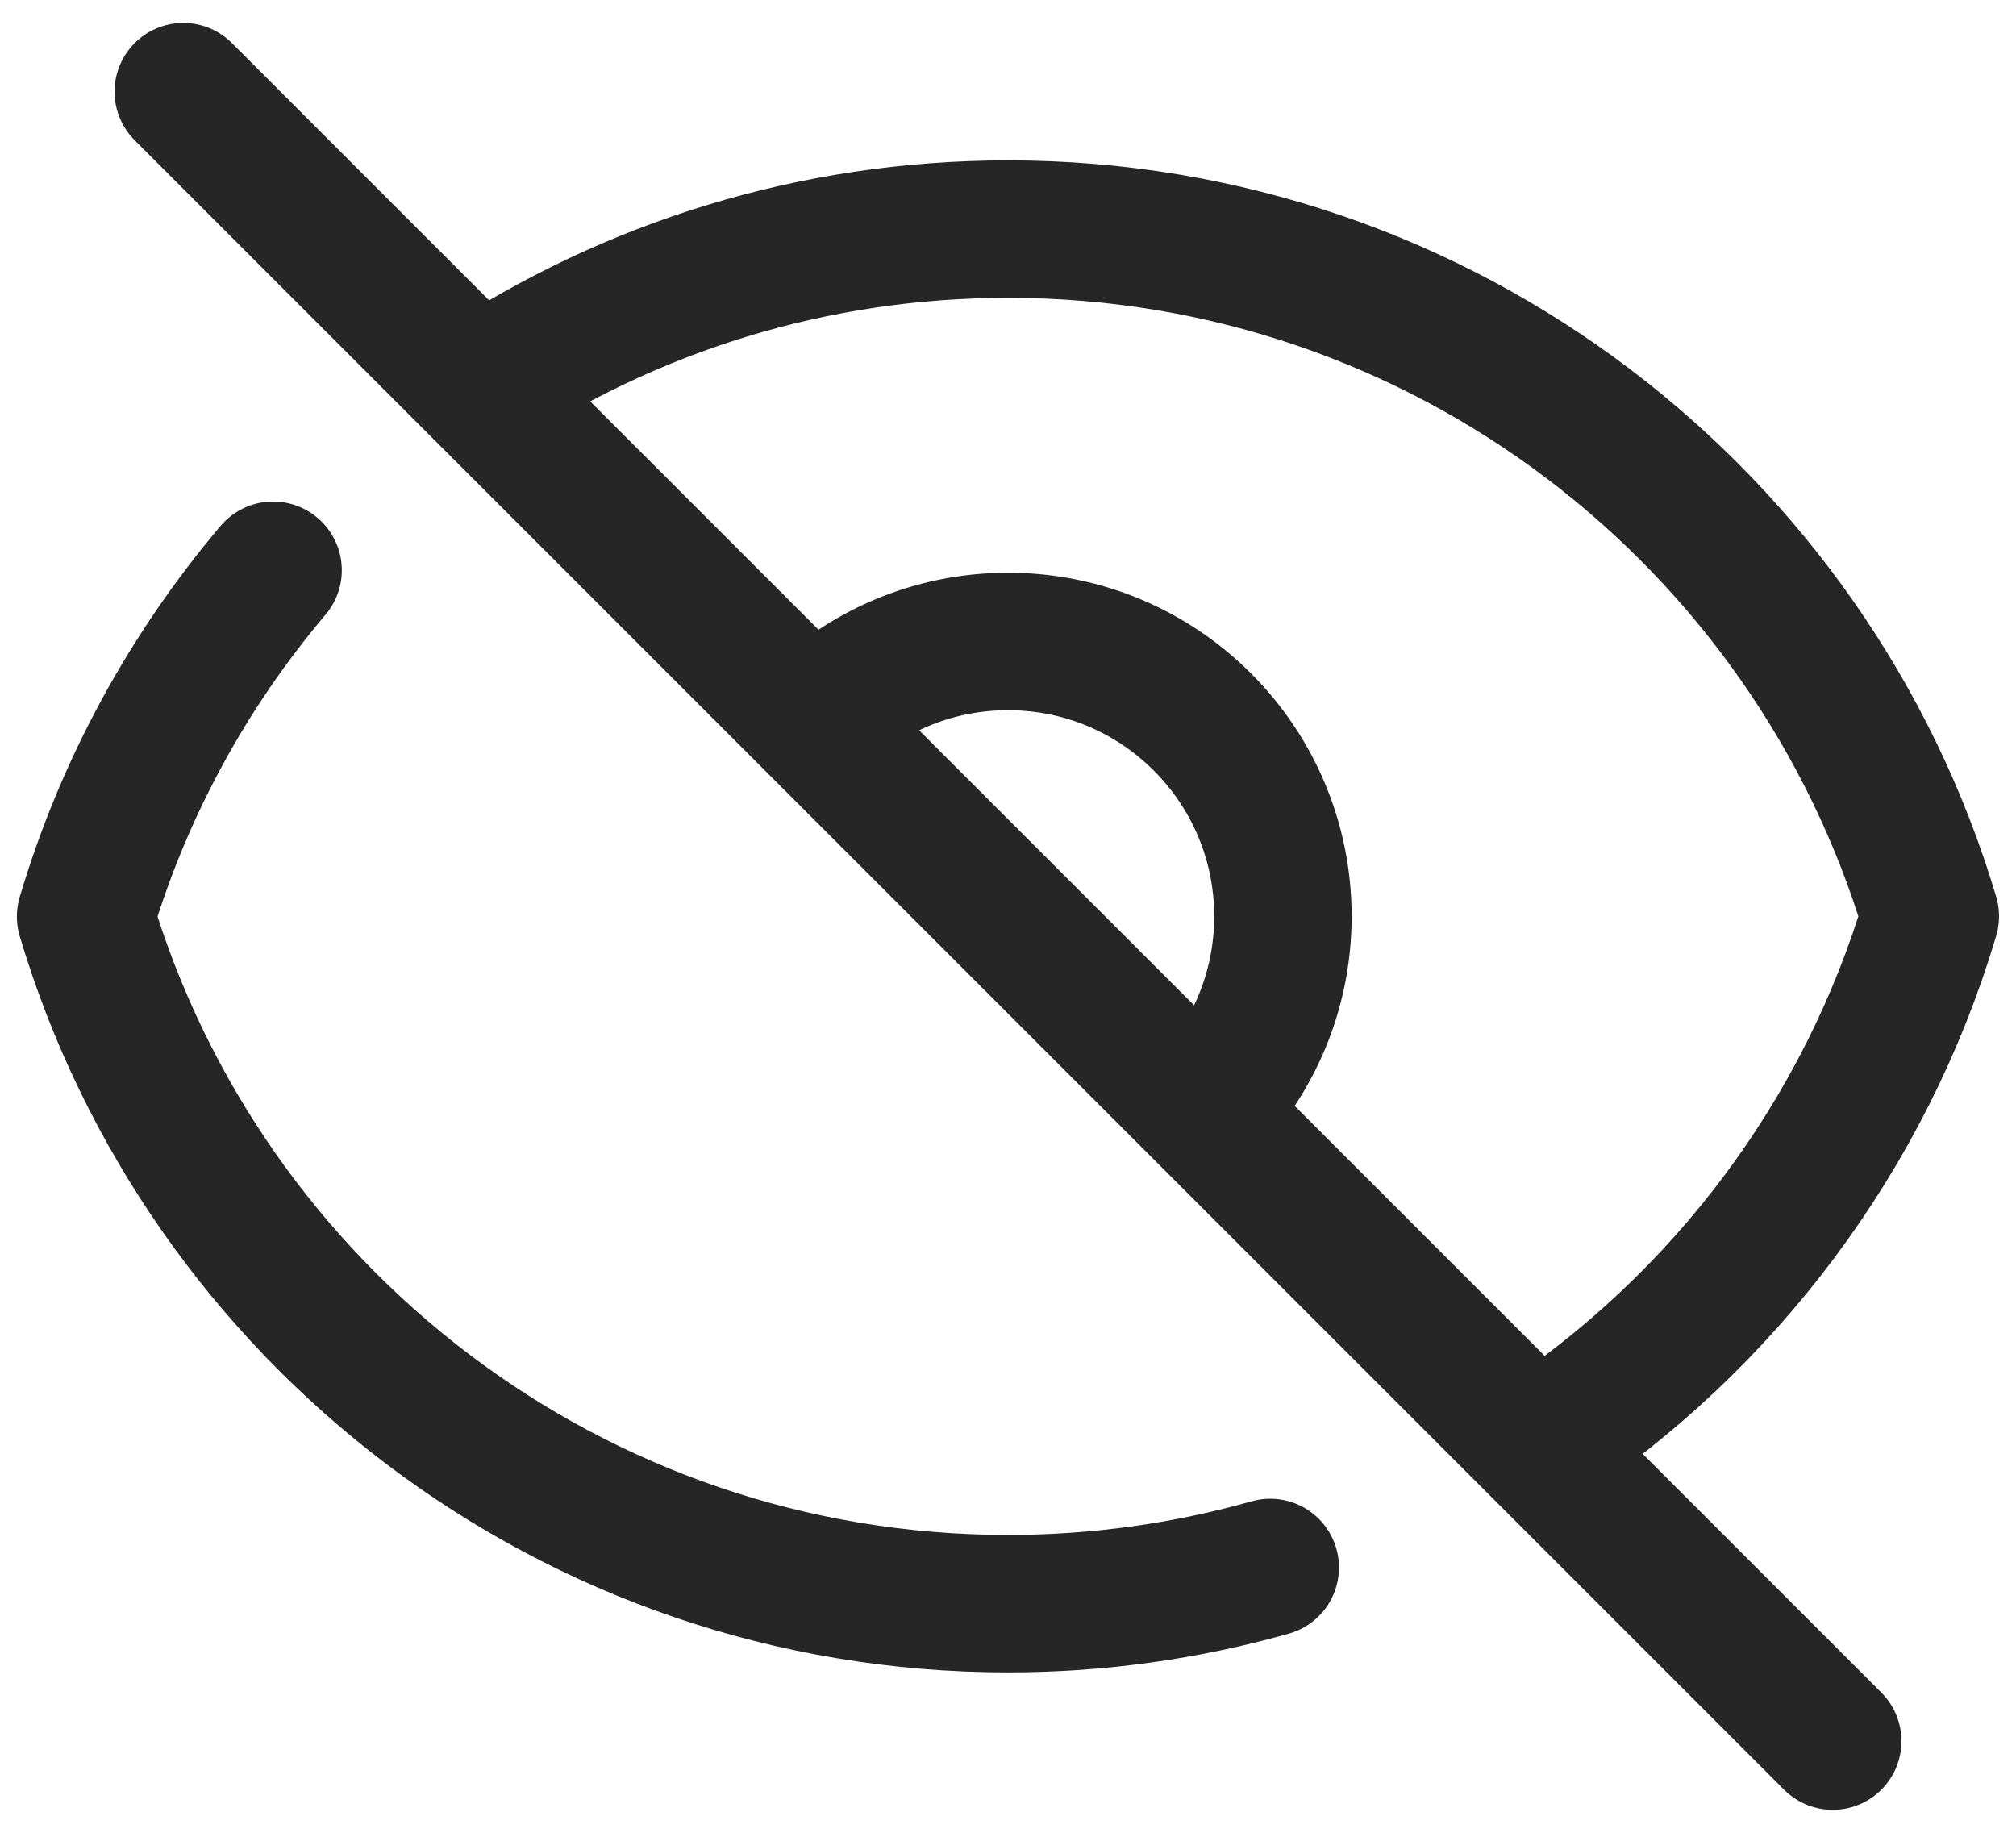 <svg width="22" height="20" viewBox="0 0 22 20" fill="none" xmlns="http://www.w3.org/2000/svg">
  <path d="M2.98 6.223C2.057 7.314 1.352 8.596 0.934 10.002C2.226 14.338 6.243 17.5 10.999 17.5C11.992 17.5 12.952 17.362 13.862 17.105M5.228 4.228C6.884 3.136 8.868 2.5 11 2.5C15.756 2.5 19.773 5.662 21.065 9.999C20.353 12.392 18.811 14.428 16.772 15.772M5.228 4.228L2 1M5.228 4.228L8.879 7.879M16.772 15.772L20 19M16.772 15.772L13.121 12.121M13.121 12.121C13.664 11.578 14 10.828 14 10C14 8.343 12.657 7 11 7C10.172 7 9.422 7.336 8.879 7.879M13.121 12.121L8.879 7.879" stroke="#262626" stroke-width="1.5" stroke-linecap="round" stroke-linejoin="round" />
</svg>